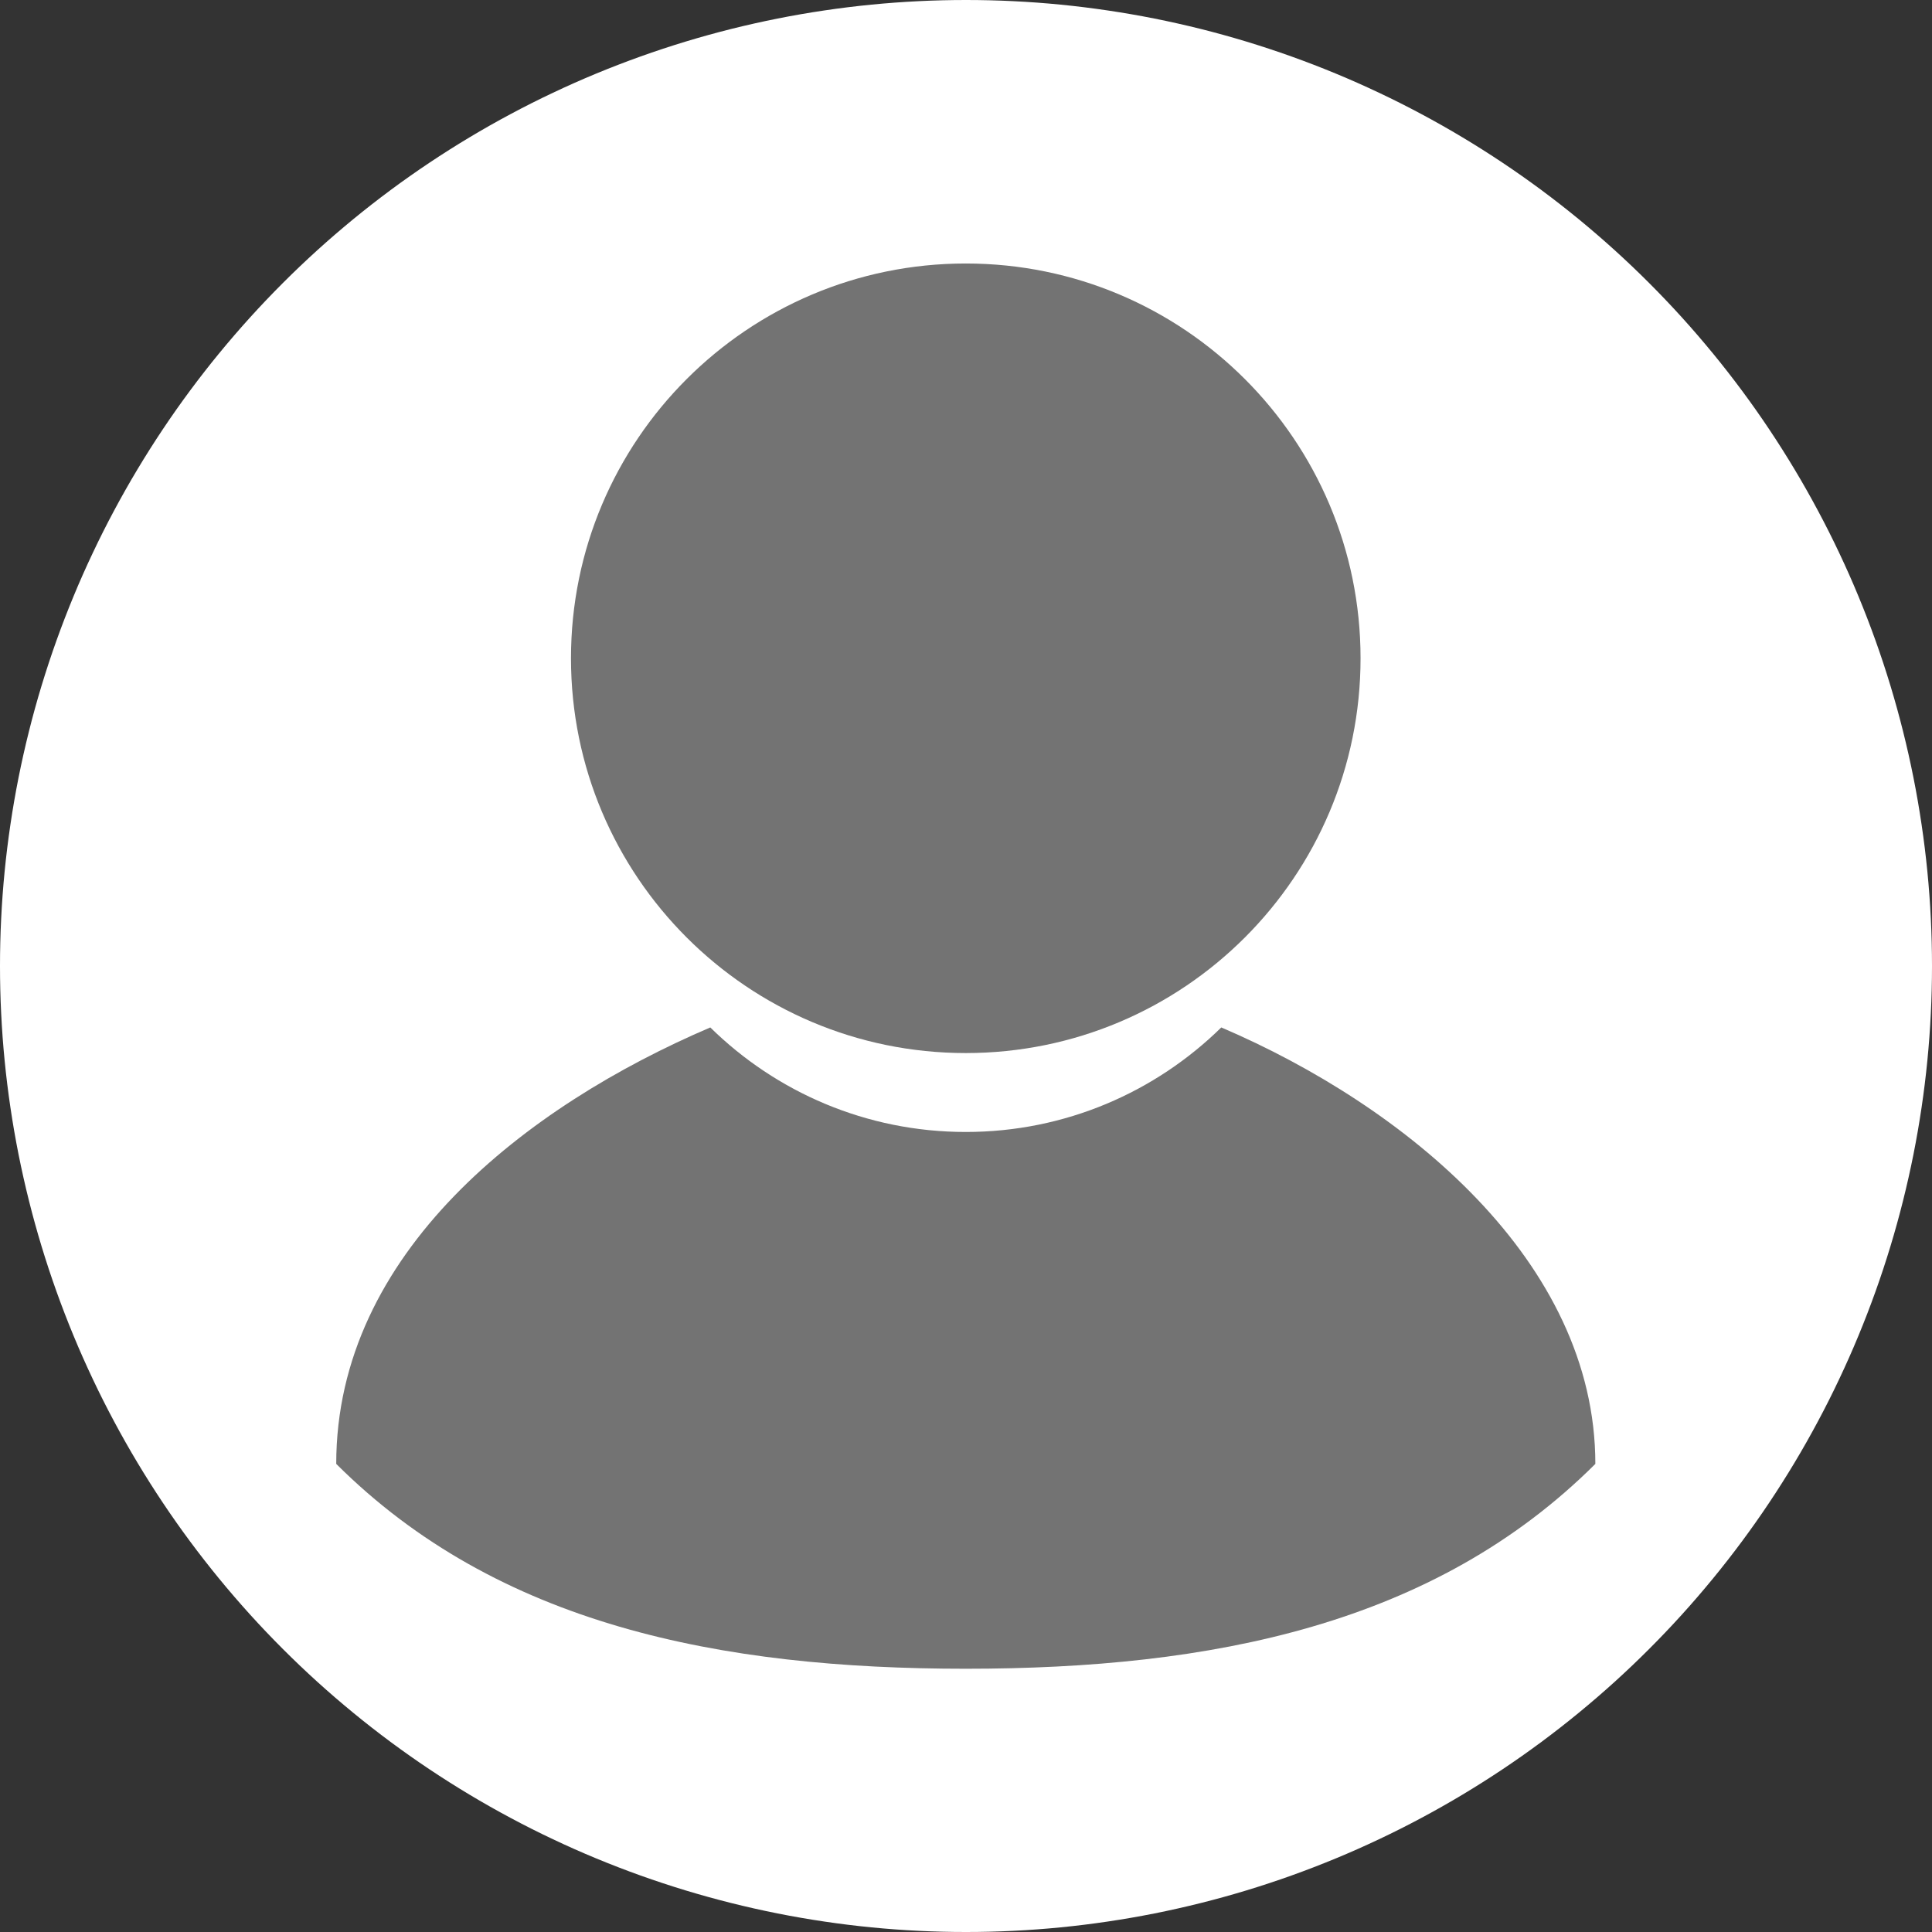 <?xml version="1.0" encoding="UTF-8"?>
<svg xmlns="http://www.w3.org/2000/svg" xmlns:xlink="http://www.w3.org/1999/xlink" width="375pt" height="375pt" viewBox="0 0 375 375" version="1.2">
<rect x="0" y="0" width="375" height="375" fill="#333333" stroke="none"/>
<defs>
<clipPath id="clip1">
  <path d="M 110 51.137 L 265 51.137 L 265 205 L 110 205 Z M 110 51.137 "/>
</clipPath>
<clipPath id="clip2">
  <path d="M 65.262 199 L 309.656 199 L 309.656 323.863 L 65.262 323.863 Z M 65.262 199 "/>
</clipPath>
</defs>
<g id="surface1">
<path style=" stroke:none;fill-rule:nonzero;fill:rgb(100%,100%,100%);fill-opacity:1;" d="M 187.5 0 C 184.43 0 181.363 0.074 178.301 0.227 C 175.234 0.375 172.176 0.602 169.121 0.902 C 166.066 1.203 163.023 1.578 159.988 2.031 C 156.953 2.48 153.93 3.004 150.922 3.602 C 147.91 4.203 144.918 4.875 141.941 5.617 C 138.965 6.363 136.008 7.184 133.07 8.074 C 130.137 8.965 127.223 9.926 124.332 10.961 C 121.445 11.996 118.582 13.098 115.746 14.273 C 112.91 15.445 110.105 16.691 107.332 18.004 C 104.559 19.312 101.82 20.691 99.113 22.141 C 96.406 23.586 93.738 25.098 91.105 26.676 C 88.473 28.254 85.883 29.895 83.332 31.598 C 80.777 33.305 78.27 35.07 75.805 36.898 C 73.34 38.727 70.922 40.613 68.551 42.559 C 66.18 44.508 63.855 46.512 61.582 48.57 C 59.309 50.633 57.086 52.746 54.918 54.918 C 52.746 57.086 50.633 59.309 48.57 61.582 C 46.512 63.855 44.508 66.18 42.559 68.551 C 40.613 70.922 38.727 73.34 36.898 75.805 C 35.07 78.27 33.305 80.777 31.598 83.332 C 29.895 85.883 28.254 88.473 26.676 91.105 C 25.098 93.738 23.586 96.406 22.141 99.113 C 20.691 101.82 19.312 104.559 18.004 107.332 C 16.691 110.105 15.445 112.91 14.273 115.746 C 13.098 118.582 11.996 121.445 10.961 124.332 C 9.926 127.223 8.965 130.137 8.074 133.07 C 7.184 136.008 6.363 138.965 5.621 141.941 C 4.875 144.918 4.203 147.91 3.602 150.922 C 3.004 153.93 2.48 156.953 2.031 159.988 C 1.578 163.023 1.203 166.066 0.902 169.121 C 0.602 172.176 0.375 175.234 0.227 178.301 C 0.074 181.363 0 184.43 0 187.5 C 0 190.57 0.074 193.637 0.227 196.699 C 0.375 199.766 0.602 202.824 0.902 205.879 C 1.203 208.934 1.578 211.977 2.031 215.012 C 2.48 218.047 3.004 221.07 3.602 224.078 C 4.203 227.09 4.875 230.082 5.621 233.059 C 6.363 236.035 7.184 238.992 8.074 241.93 C 8.965 244.863 9.926 247.777 10.961 250.668 C 11.996 253.555 13.098 256.418 14.273 259.254 C 15.445 262.09 16.691 264.891 18.004 267.668 C 19.312 270.441 20.691 273.18 22.141 275.887 C 23.586 278.594 25.098 281.262 26.676 283.895 C 28.254 286.527 29.895 289.117 31.598 291.668 C 33.305 294.223 35.07 296.73 36.898 299.195 C 38.727 301.66 40.613 304.078 42.559 306.449 C 44.508 308.82 46.512 311.145 48.57 313.418 C 50.633 315.691 52.746 317.914 54.918 320.082 C 57.086 322.254 59.309 324.367 61.582 326.43 C 63.855 328.488 66.18 330.492 68.551 332.438 C 70.922 334.387 73.34 336.273 75.805 338.102 C 78.27 339.93 80.777 341.695 83.332 343.402 C 85.883 345.105 88.473 346.746 91.105 348.324 C 93.738 349.902 96.406 351.414 99.113 352.859 C 101.82 354.309 104.559 355.688 107.332 356.996 C 110.105 358.309 112.91 359.555 115.746 360.727 C 118.582 361.902 121.445 363.004 124.332 364.039 C 127.223 365.074 130.137 366.035 133.07 366.926 C 136.008 367.816 138.965 368.637 141.941 369.379 C 144.918 370.125 147.91 370.797 150.922 371.398 C 153.93 371.996 156.953 372.52 159.988 372.969 C 163.023 373.422 166.066 373.797 169.121 374.098 C 172.176 374.398 175.234 374.625 178.301 374.773 C 181.363 374.926 184.43 375 187.5 375 C 190.57 375 193.637 374.926 196.699 374.773 C 199.766 374.625 202.824 374.398 205.879 374.098 C 208.934 373.797 211.977 373.422 215.012 372.969 C 218.047 372.52 221.07 371.996 224.078 371.398 C 227.09 370.797 230.082 370.125 233.059 369.379 C 236.035 368.637 238.992 367.816 241.93 366.926 C 244.863 366.035 247.777 365.074 250.668 364.039 C 253.555 363.004 256.418 361.902 259.254 360.727 C 262.09 359.555 264.891 358.309 267.668 356.996 C 270.441 355.688 273.18 354.309 275.887 352.859 C 278.594 351.414 281.262 349.902 283.895 348.324 C 286.527 346.746 289.117 345.105 291.668 343.402 C 294.223 341.695 296.73 339.93 299.195 338.102 C 301.66 336.273 304.078 334.387 306.449 332.438 C 308.82 330.492 311.145 328.488 313.418 326.43 C 315.691 324.367 317.914 322.254 320.082 320.082 C 322.254 317.914 324.367 315.691 326.43 313.418 C 328.488 311.145 330.492 308.82 332.438 306.449 C 334.387 304.078 336.273 301.66 338.102 299.195 C 339.93 296.73 341.695 294.223 343.402 291.668 C 345.105 289.117 346.746 286.527 348.324 283.895 C 349.902 281.262 351.414 278.594 352.859 275.887 C 354.309 273.18 355.688 270.441 356.996 267.668 C 358.309 264.891 359.555 262.09 360.727 259.254 C 361.902 256.418 363.004 253.555 364.039 250.668 C 365.074 247.777 366.035 244.863 366.926 241.93 C 367.816 238.992 368.637 236.035 369.379 233.059 C 370.125 230.082 370.797 227.09 371.398 224.078 C 371.996 221.07 372.52 218.047 372.969 215.012 C 373.422 211.977 373.797 208.934 374.098 205.879 C 374.398 202.824 374.625 199.766 374.773 196.699 C 374.926 193.637 375 190.57 375 187.5 C 375 184.43 374.926 181.363 374.773 178.301 C 374.625 175.234 374.398 172.176 374.098 169.121 C 373.797 166.066 373.422 163.023 372.969 159.988 C 372.52 156.953 371.996 153.93 371.398 150.922 C 370.797 147.91 370.125 144.918 369.379 141.941 C 368.637 138.965 367.816 136.008 366.926 133.07 C 366.035 130.137 365.074 127.223 364.039 124.332 C 363.004 121.445 361.902 118.582 360.727 115.746 C 359.555 112.91 358.309 110.105 356.996 107.332 C 355.688 104.559 354.309 101.82 352.859 99.113 C 351.414 96.406 349.902 93.738 348.324 91.105 C 346.746 88.473 345.105 85.883 343.402 83.332 C 341.695 80.777 339.93 78.27 338.102 75.805 C 336.273 73.34 334.387 70.922 332.438 68.551 C 330.492 66.18 328.488 63.855 326.43 61.582 C 324.367 59.309 322.254 57.086 320.082 54.918 C 317.914 52.746 315.691 50.633 313.418 48.57 C 311.145 46.512 308.82 44.508 306.449 42.559 C 304.078 40.613 301.66 38.727 299.195 36.898 C 296.73 35.07 294.223 33.305 291.668 31.598 C 289.117 29.895 286.527 28.254 283.895 26.676 C 281.262 25.098 278.594 23.586 275.887 22.141 C 273.18 20.691 270.441 19.312 267.668 18.004 C 264.891 16.691 262.09 15.445 259.254 14.273 C 256.418 13.098 253.555 11.996 250.668 10.961 C 247.777 9.926 244.863 8.965 241.93 8.074 C 238.992 7.184 236.035 6.363 233.059 5.617 C 230.082 4.875 227.09 4.203 224.078 3.602 C 221.07 3.004 218.047 2.48 215.012 2.031 C 211.977 1.578 208.934 1.203 205.879 0.902 C 202.824 0.602 199.766 0.375 196.699 0.227 C 193.637 0.074 190.57 0 187.5 0 Z M 187.5 0 "/>
<g clip-path="url(#clip1)" clip-rule="nonzero">
<path style=" stroke:none;fill-rule:nonzero;fill:rgb(45.099%,45.099%,45.099%);fill-opacity:1;" d="M 264.082 127.773 C 264.082 170.094 229.777 204.398 187.457 204.398 C 145.141 204.398 110.828 170.094 110.828 127.773 C 110.828 85.449 145.141 51.145 187.457 51.145 C 229.777 51.145 264.082 85.449 264.082 127.773 "/>
</g>
<g clip-path="url(#clip2)" clip-rule="nonzero">
<path style=" stroke:none;fill-rule:nonzero;fill:rgb(45.099%,45.099%,45.099%);fill-opacity:1;" d="M 187.457 323.902 C 235.164 323.902 278.355 315.363 309.656 284.141 C 309.656 244.82 272.723 214.684 237.051 199.426 C 224.273 211.973 206.777 219.715 187.457 219.715 C 168.141 219.715 150.637 211.973 137.867 199.426 C 102.191 214.684 65.262 243.113 65.262 284.141 C 96.559 315.363 139.754 323.902 187.457 323.902 "/>
</g>
</g>
</svg>
